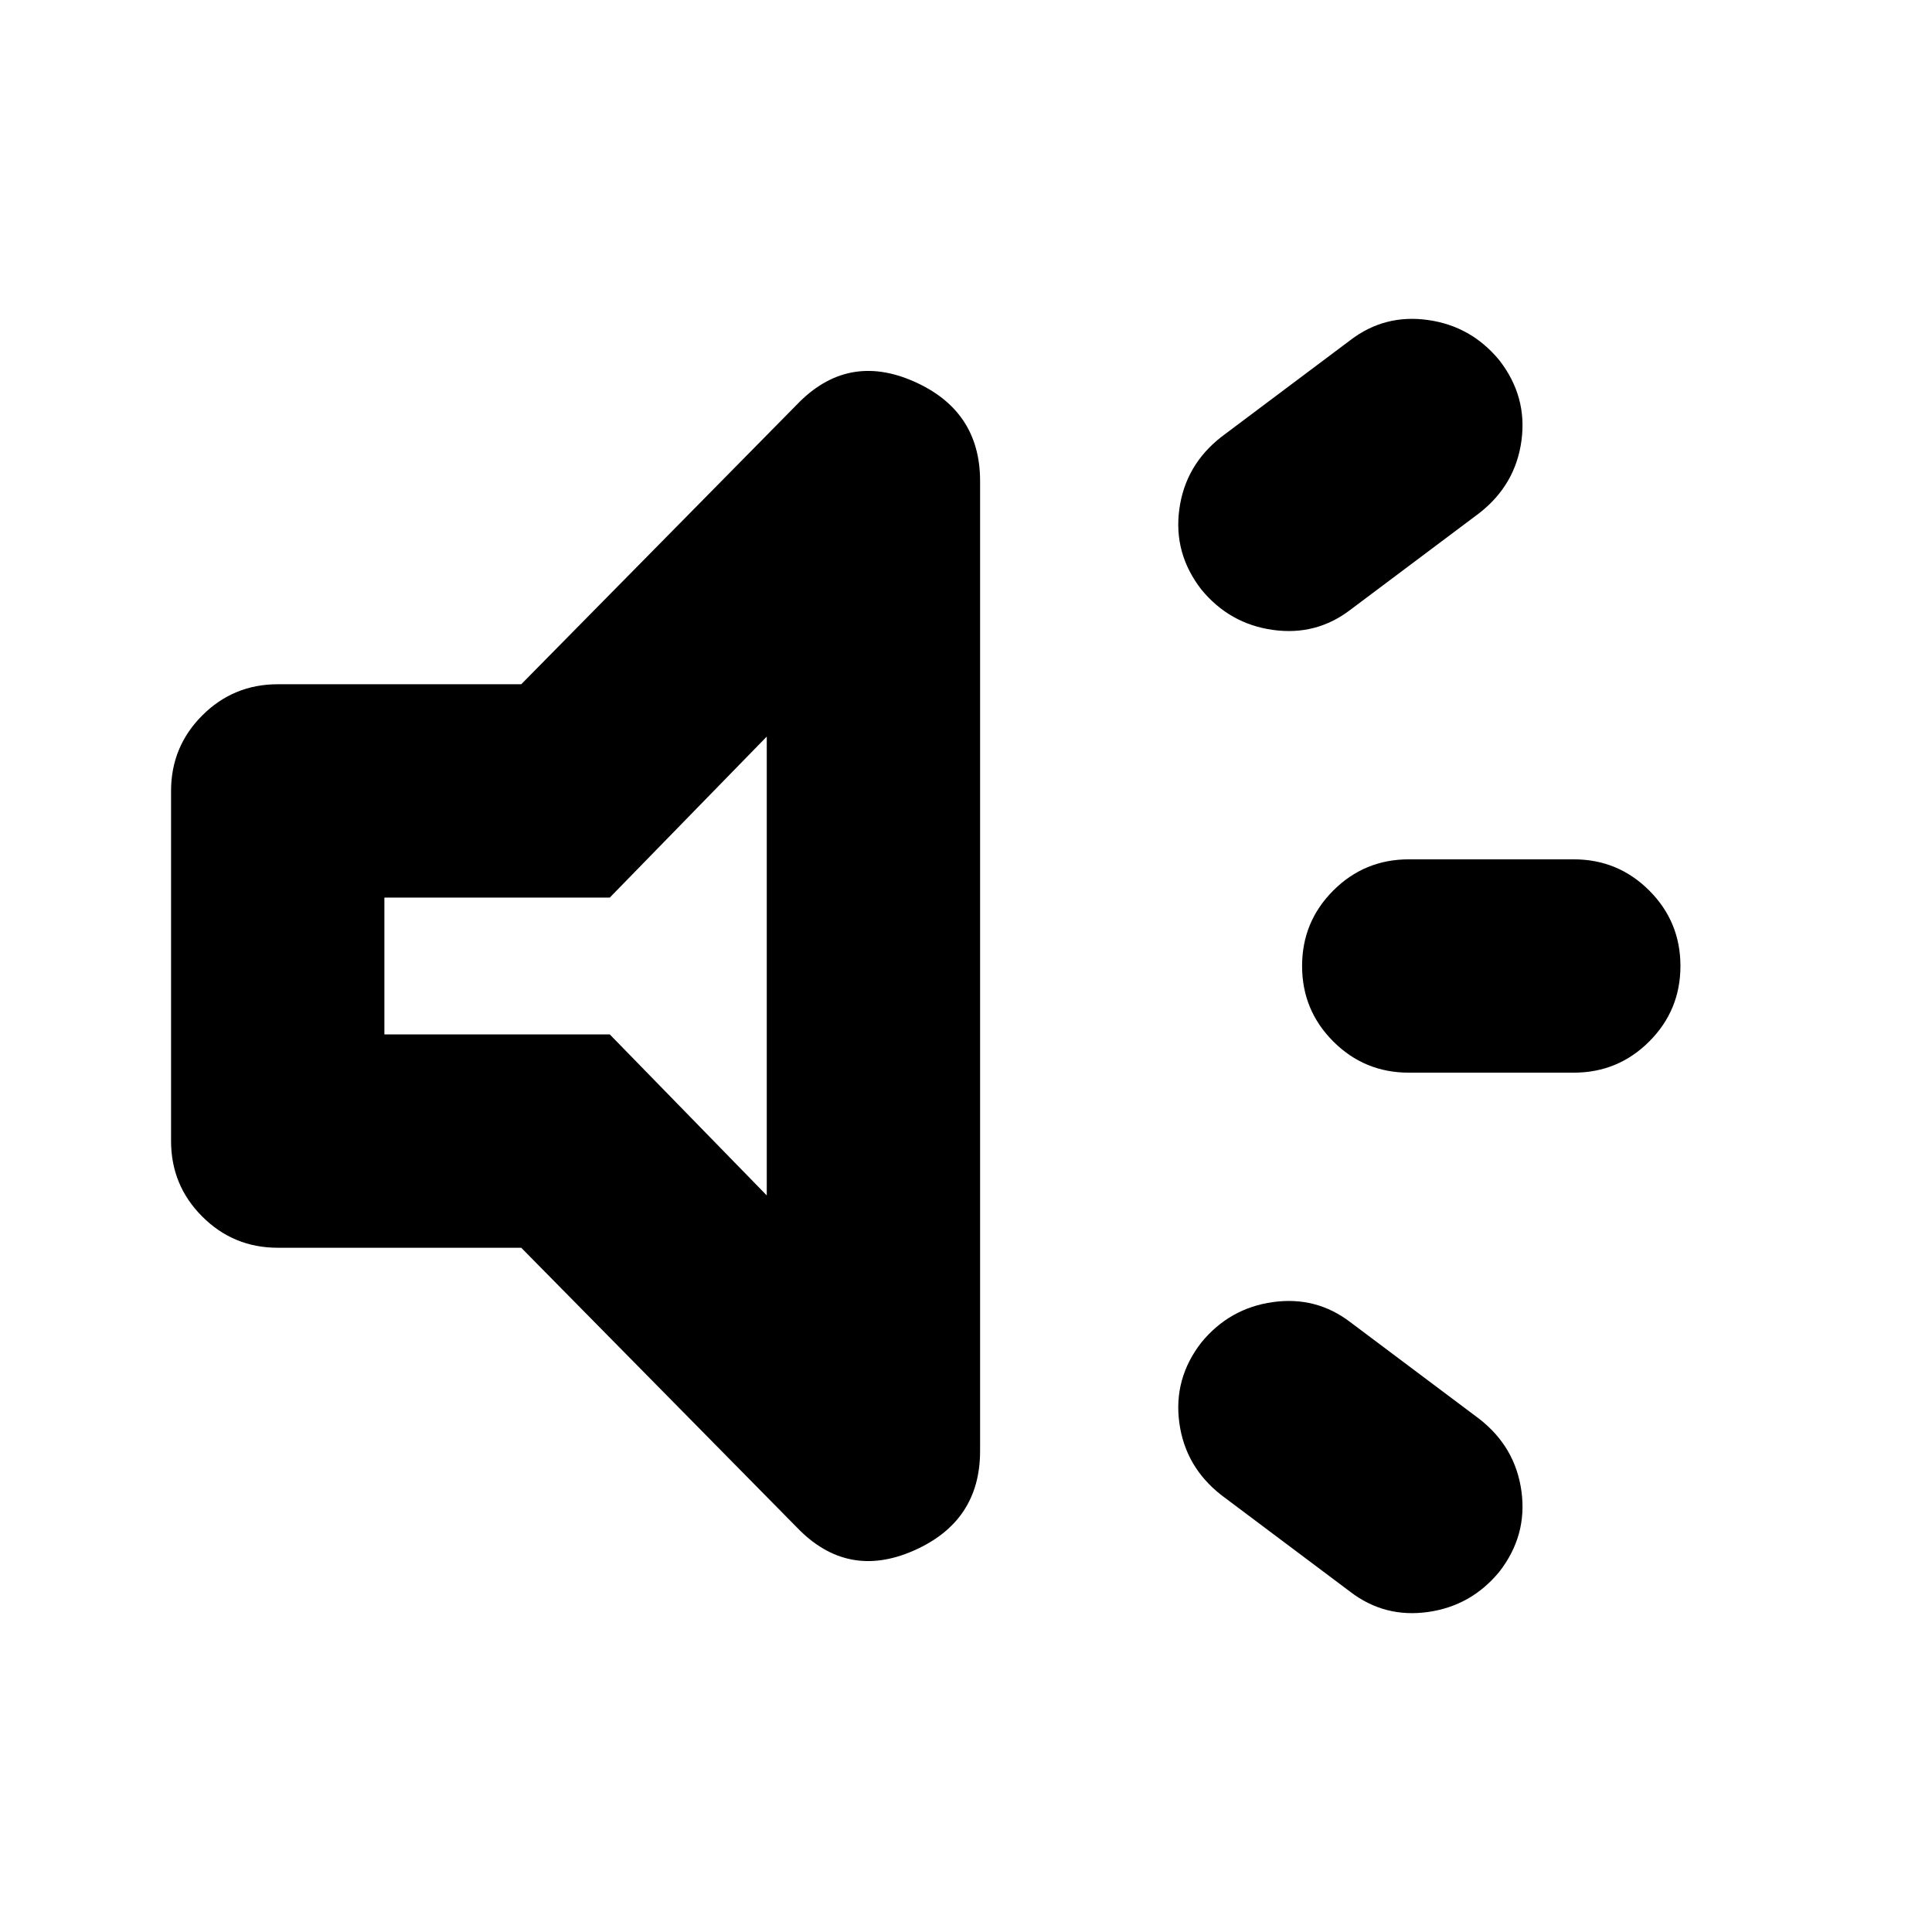 <svg xmlns="http://www.w3.org/2000/svg" height="24" viewBox="0 -960 960 960" width="24"><path d="M782-427h-82q-22 0-37.5-15.5T647-480q0-22 15.5-37.5T700-533h82q22 0 37.5 15.5T835-480q0 22-15.5 37.5T782-427ZM597-293q14-17 35.5-20t38.5 10l64 48q18 14 21 36t-11 40q-14 17-35.5 20T671-169l-64-48q-18-14-21-36t11-40Zm138-412-64 48q-17 13-38.5 10T597-667q-14-18-11-40t21-36l64-48q17-13 38.5-10t35.5 20q14 18 11 40t-21 36ZM259-340H138q-22 0-37.5-15.5T85-393v-174q0-22 15.5-37.5T138-620h121l137-139q25-26 58-11.5t33 49.5v482q0 35-33 49.5T396-201L259-340Zm122-254-78 80H191v68h112l78 80v-228Zm-95 114Z"/></svg>